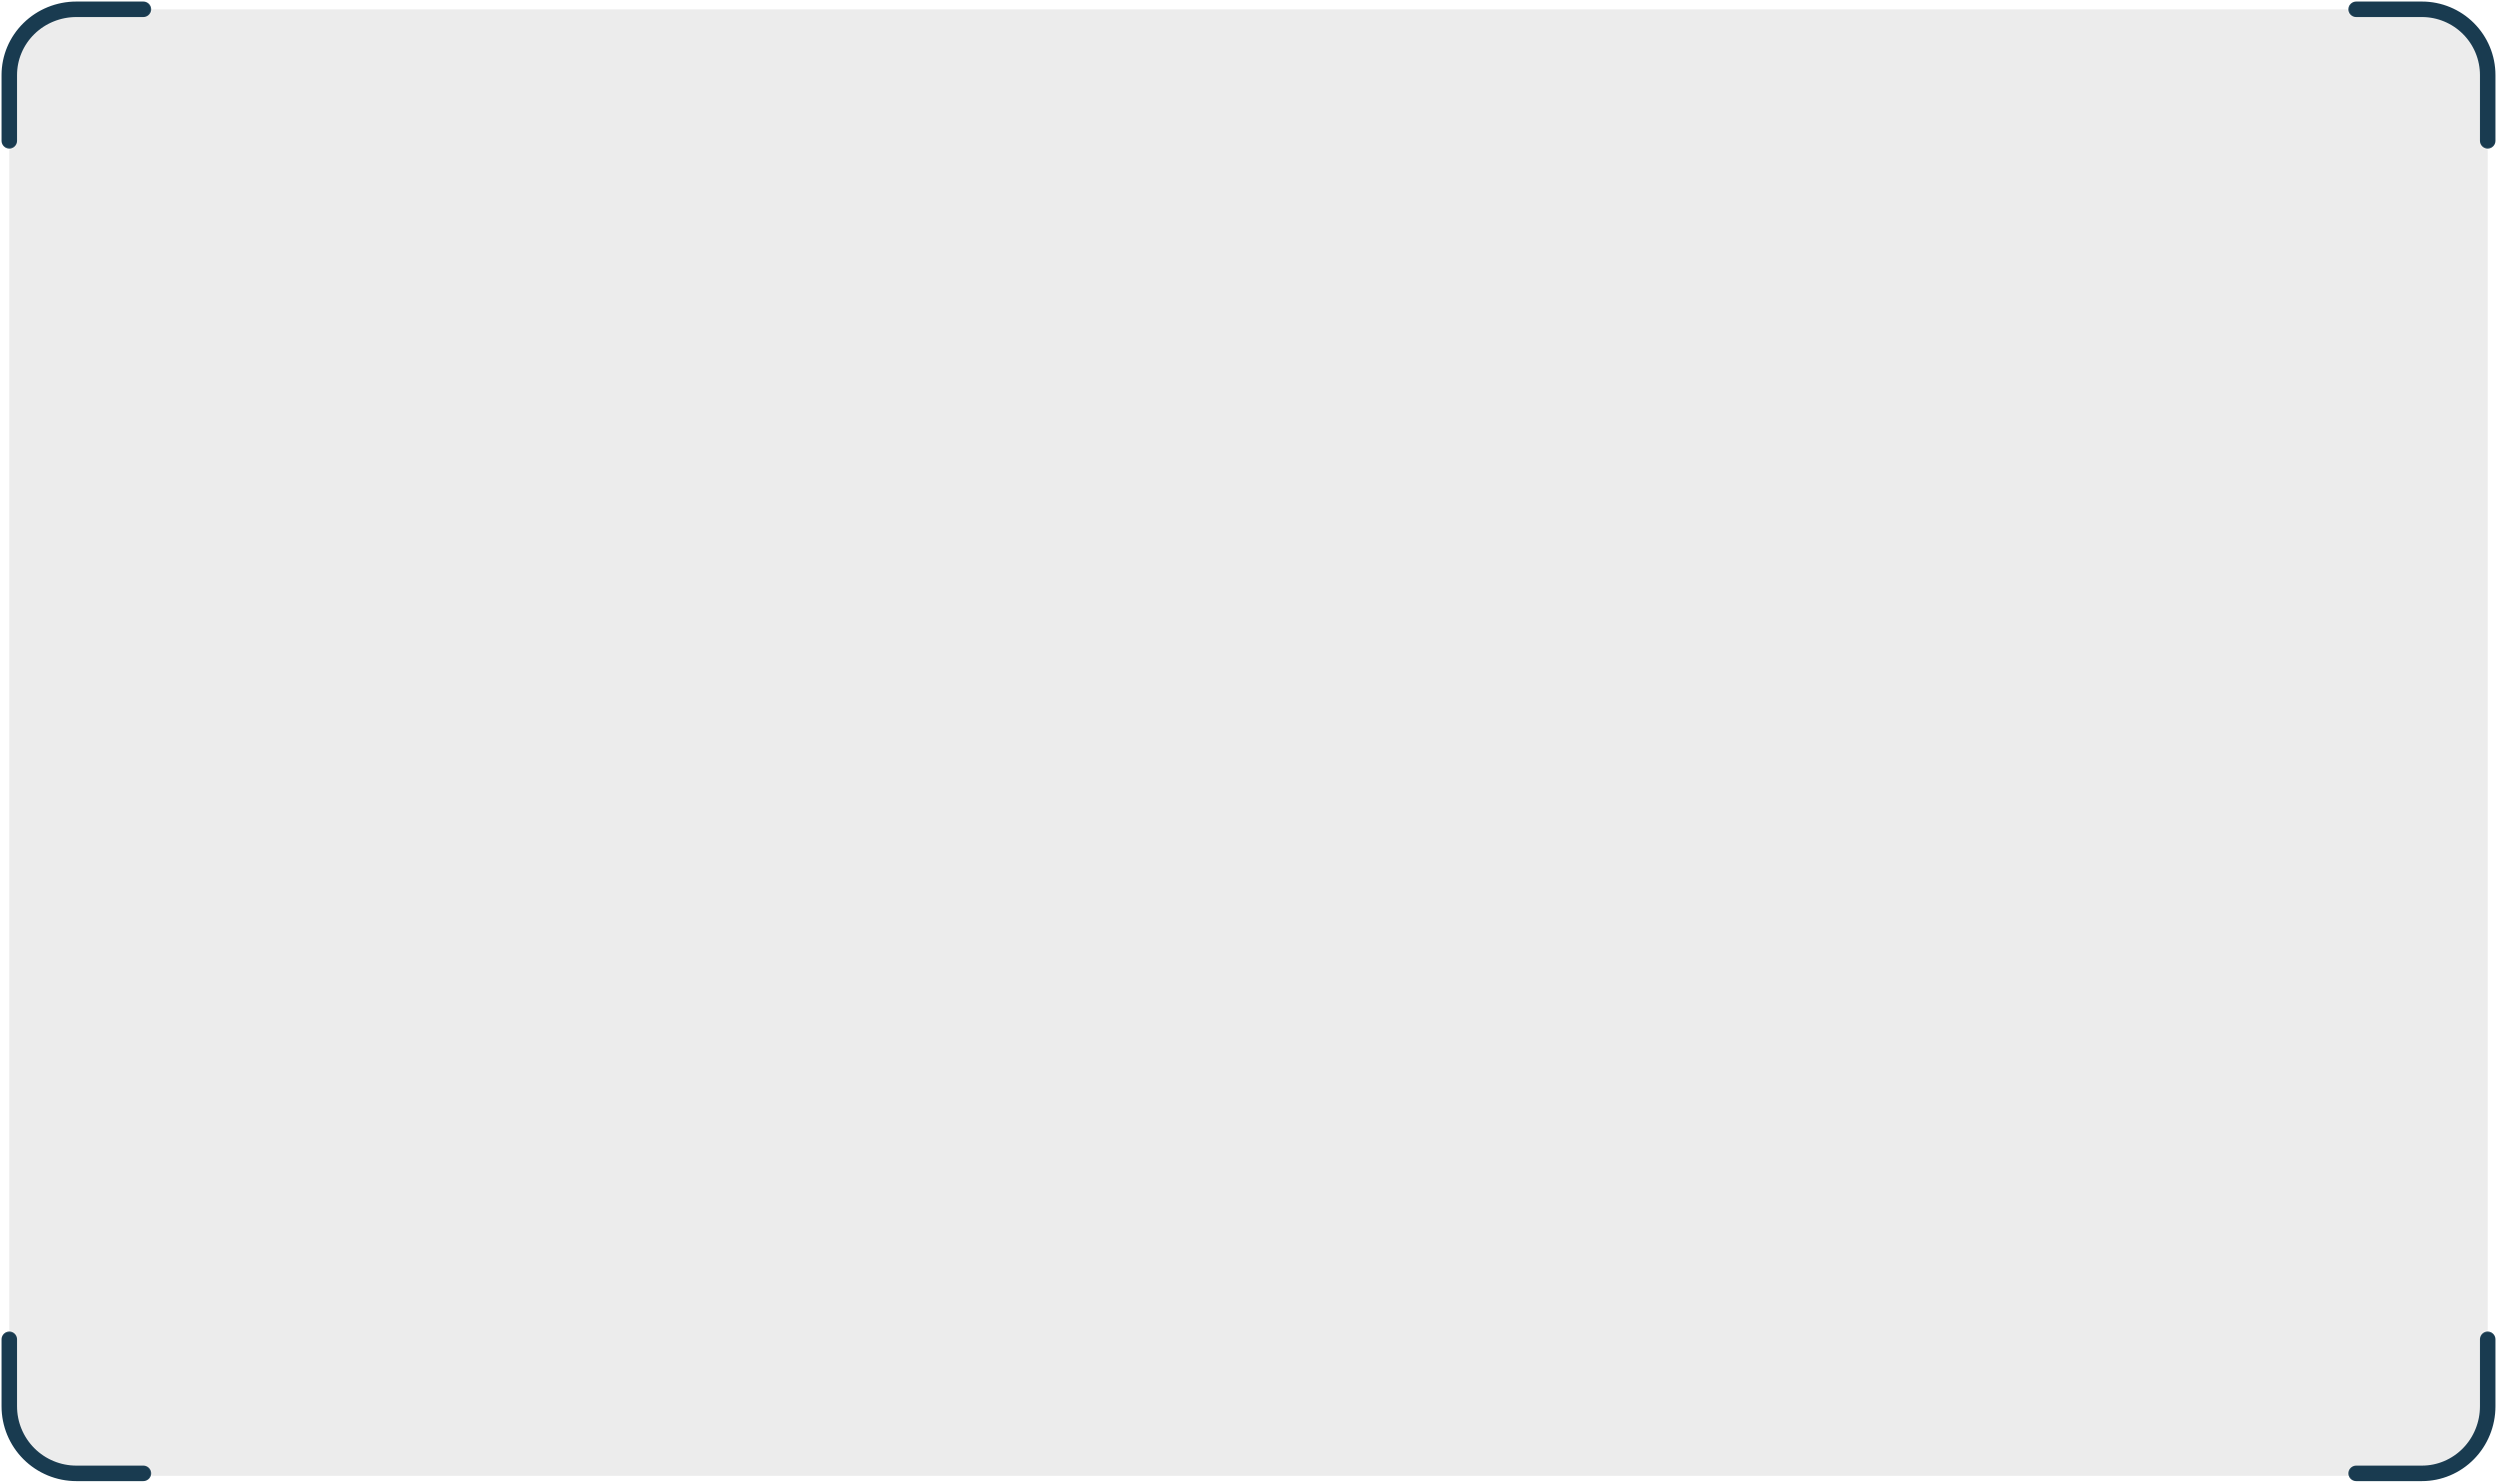 <svg width="806" height="479" viewBox="0 0 806 479" fill="none" xmlns="http://www.w3.org/2000/svg">
<g opacity="0.9">
<rect x="3" y="3" width="800" height="473.469" rx="20" fill="#C4C4C4" fill-opacity="0.35"/>
<path d="M760.551 475.653H781.776C787.405 475.653 792.803 473.374 796.783 469.317C800.764 465.26 803 459.758 803 454.02V432.388" stroke="#00263D" stroke-width="5" stroke-linecap="round" stroke-linejoin="round"/>
<path d="M803 45.449V24.224C803 18.595 800.764 13.197 796.783 9.217C792.803 5.236 787.405 3 781.776 3H760.551" stroke="#00263D" stroke-width="5" stroke-linecap="round" stroke-linejoin="round"/>
<path d="M46.265 475.653H24.633C18.895 475.653 13.393 473.374 9.336 469.317C5.279 465.26 3 459.758 3 454.02V432.388" stroke="#00263D" stroke-width="5" stroke-linecap="round" stroke-linejoin="round"/>
<path d="M3 45.449V24.224C3 18.595 5.279 13.197 9.336 9.217C13.393 5.236 18.895 3 24.633 3H46.265" stroke="#00263D" stroke-width="5" stroke-linecap="round" stroke-linejoin="round"/>
</g>
</svg>
